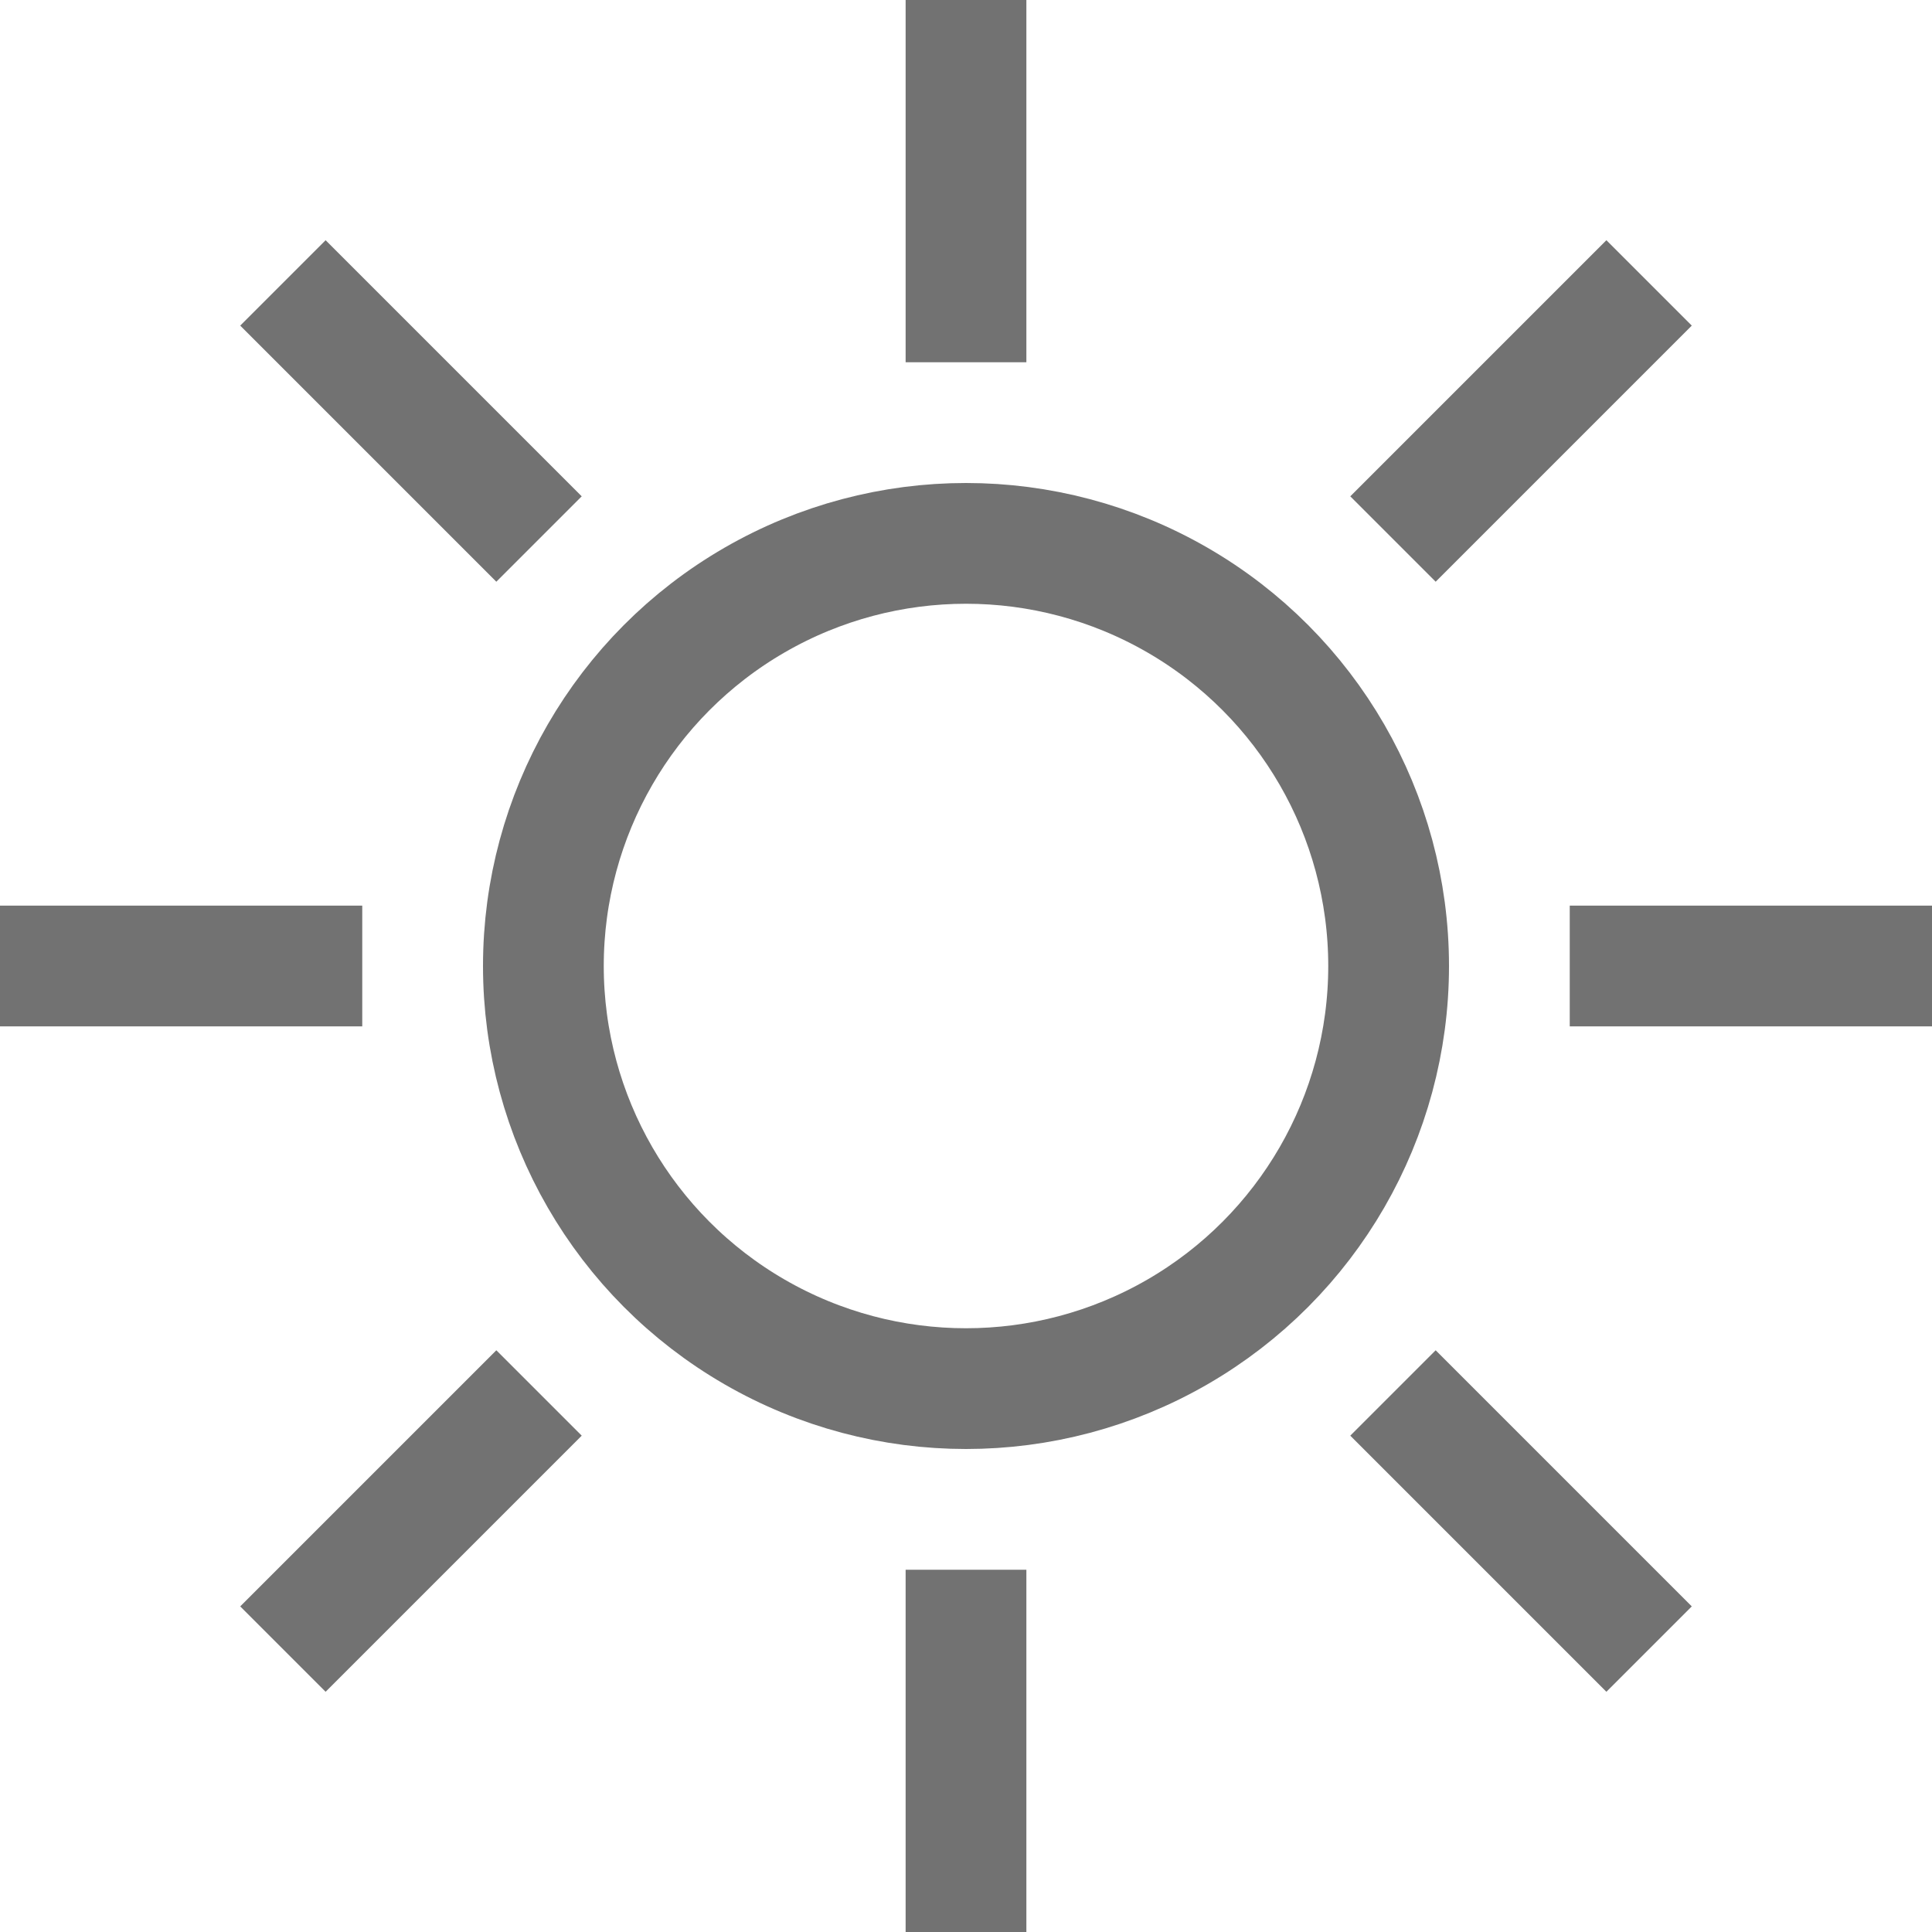 <svg width="16" height="16" viewBox="0 0 16 16" fill="none" xmlns="http://www.w3.org/2000/svg">
<g clip-path="url(#clip0_18_3699)">
<path d="M13 8H16" stroke="#727272"/>
<path d="M0 8H3" stroke="#727272"/>
<path d="M8 0V3" stroke="#727272"/>
<path d="M8 13V16" stroke="#727272"/>
<path d="M11.536 11.536L13.657 13.657" stroke="#727272"/>
<path d="M2.343 2.343L4.464 4.464" stroke="#727272"/>
<path d="M13.657 2.343L11.536 4.464" stroke="#727272"/>
<path d="M4.464 11.536L2.343 13.657" stroke="#727272"/>
<circle cx="8" cy="8" r="3.5" stroke="#727272"/>
</g>
<defs>
<clipPath id="clip0_18_3699">
<rect width="16" height="16" fill="white"/>
</clipPath>
</defs>
</svg>

